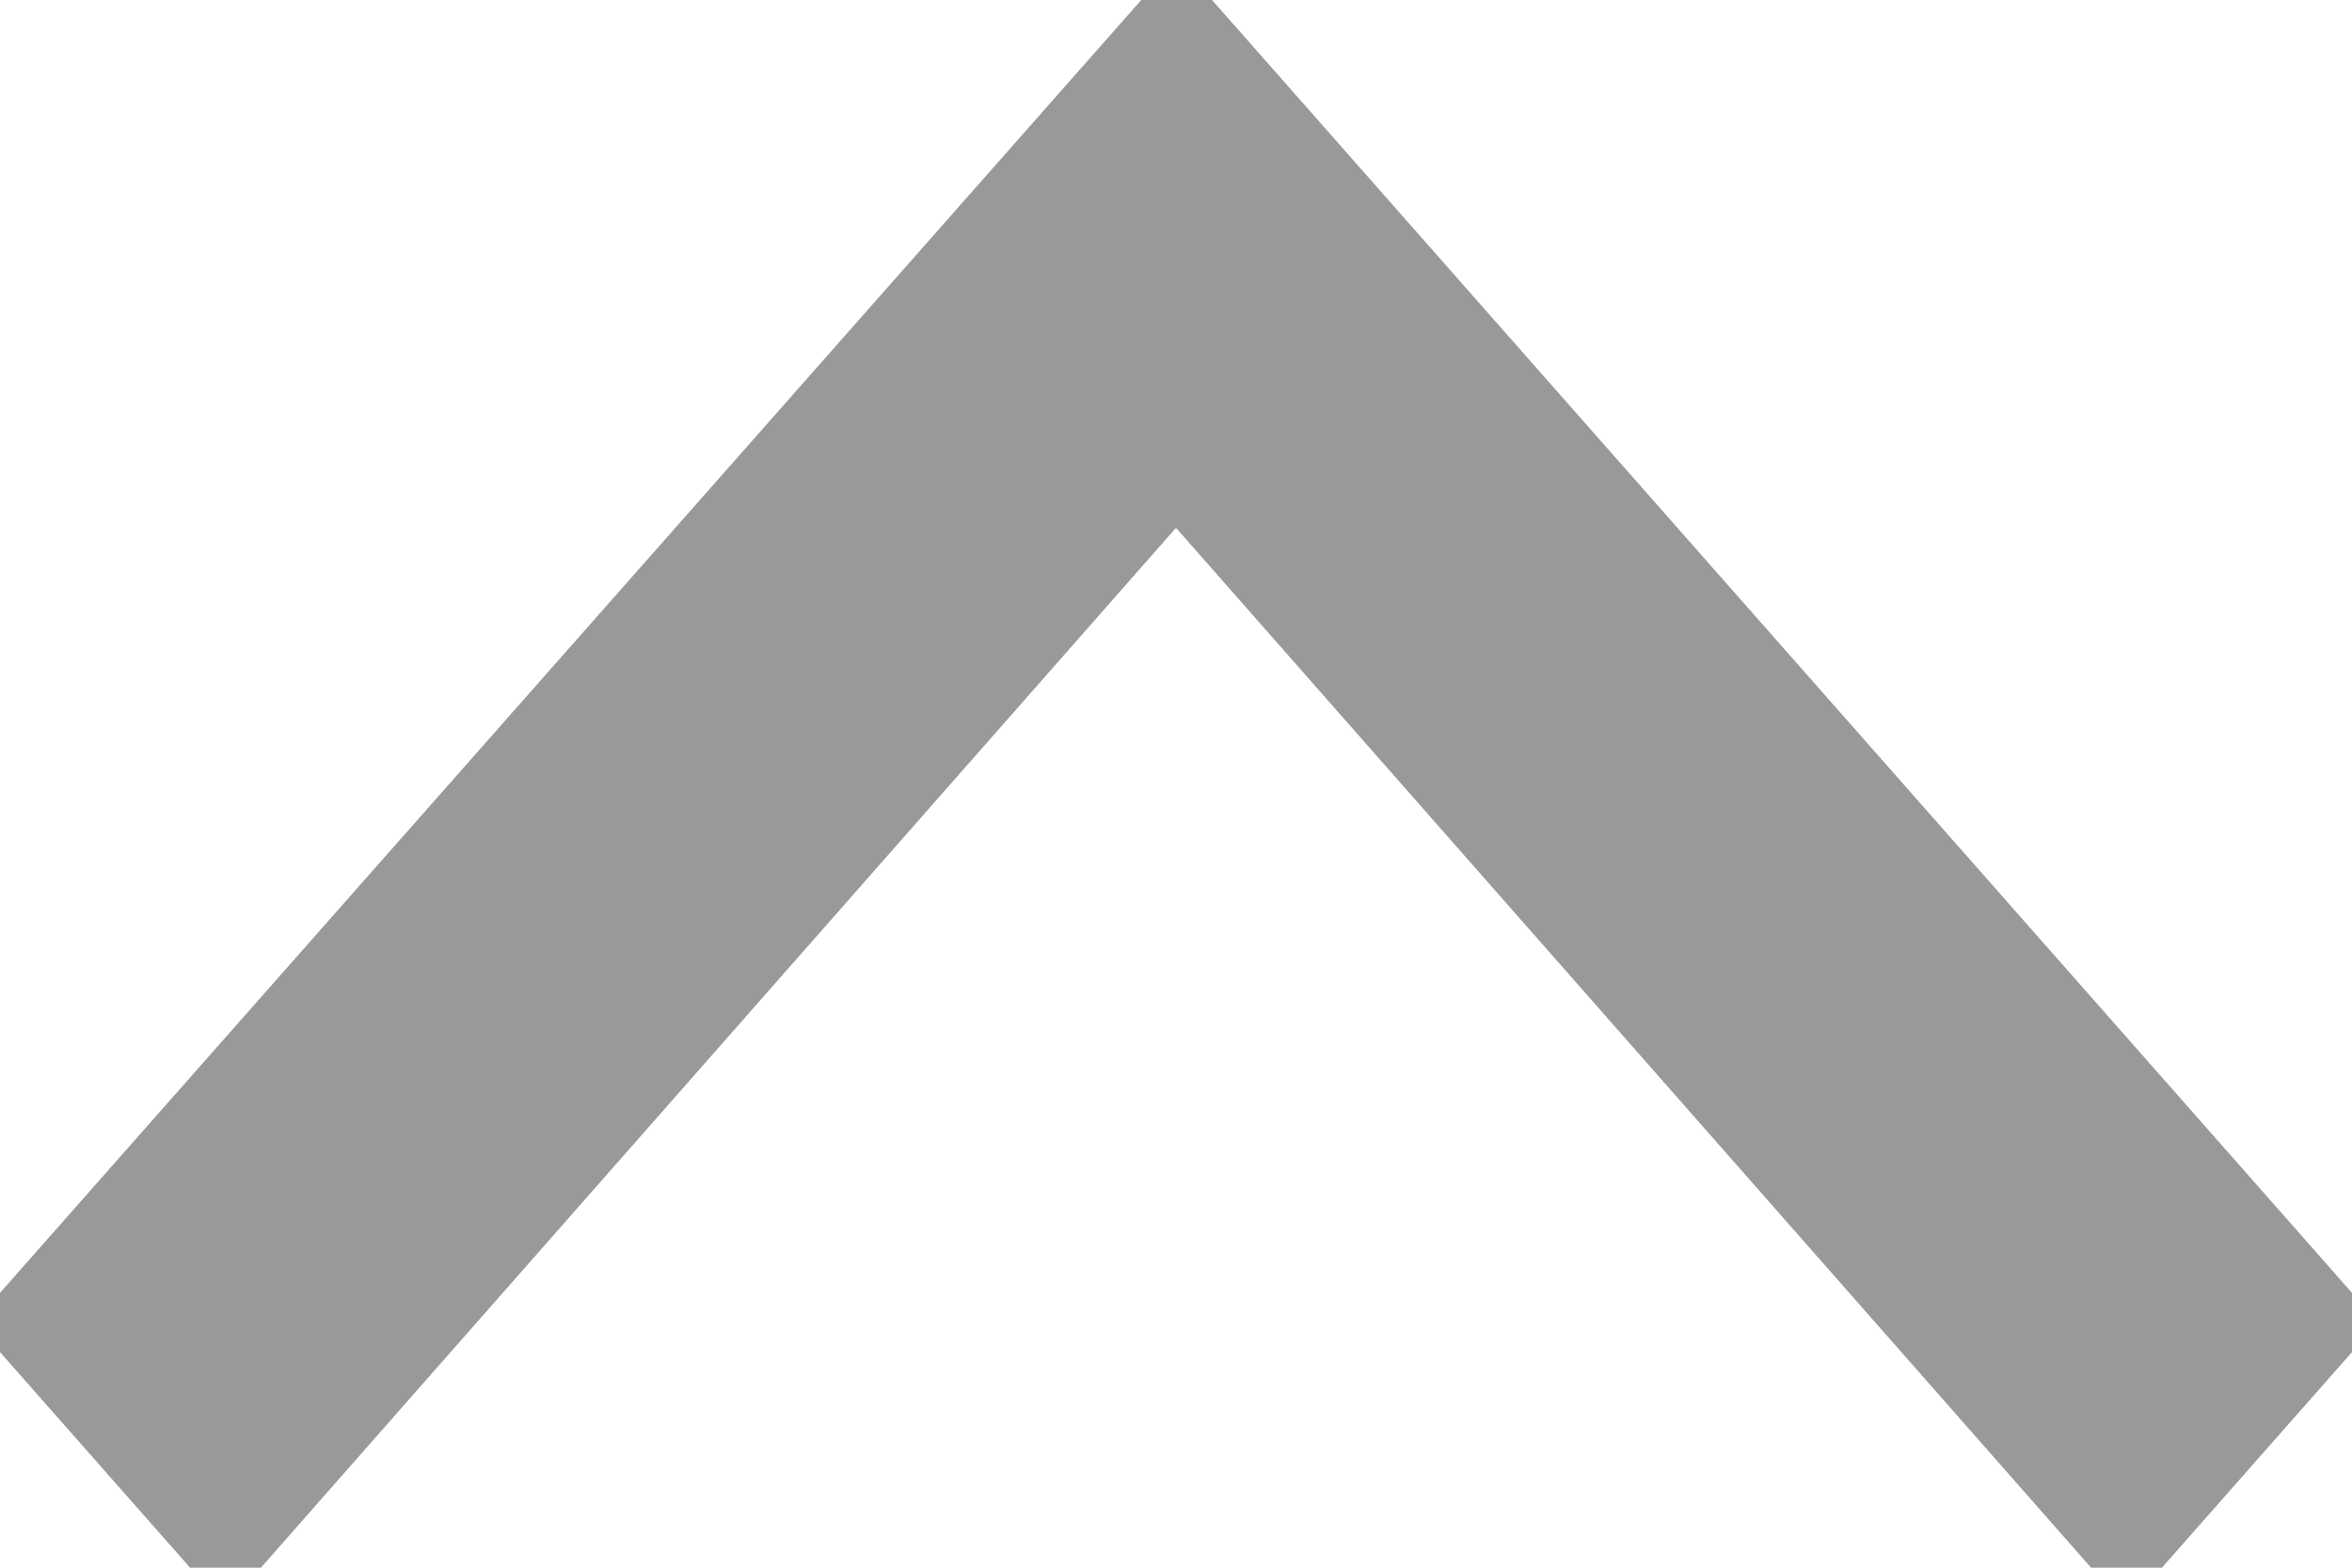 <svg width="15" height="10" viewBox="0 0 15 10" xmlns="http://www.w3.org/2000/svg"><title>Chevron Up</title><path d="M13.562 9.5L7.5 2.61 1.438 9.5.5 8.436 7.504.5 14.5 8.436 13.562 9.5z" stroke="#999" fill="#999" fill-rule="evenodd"/></svg>